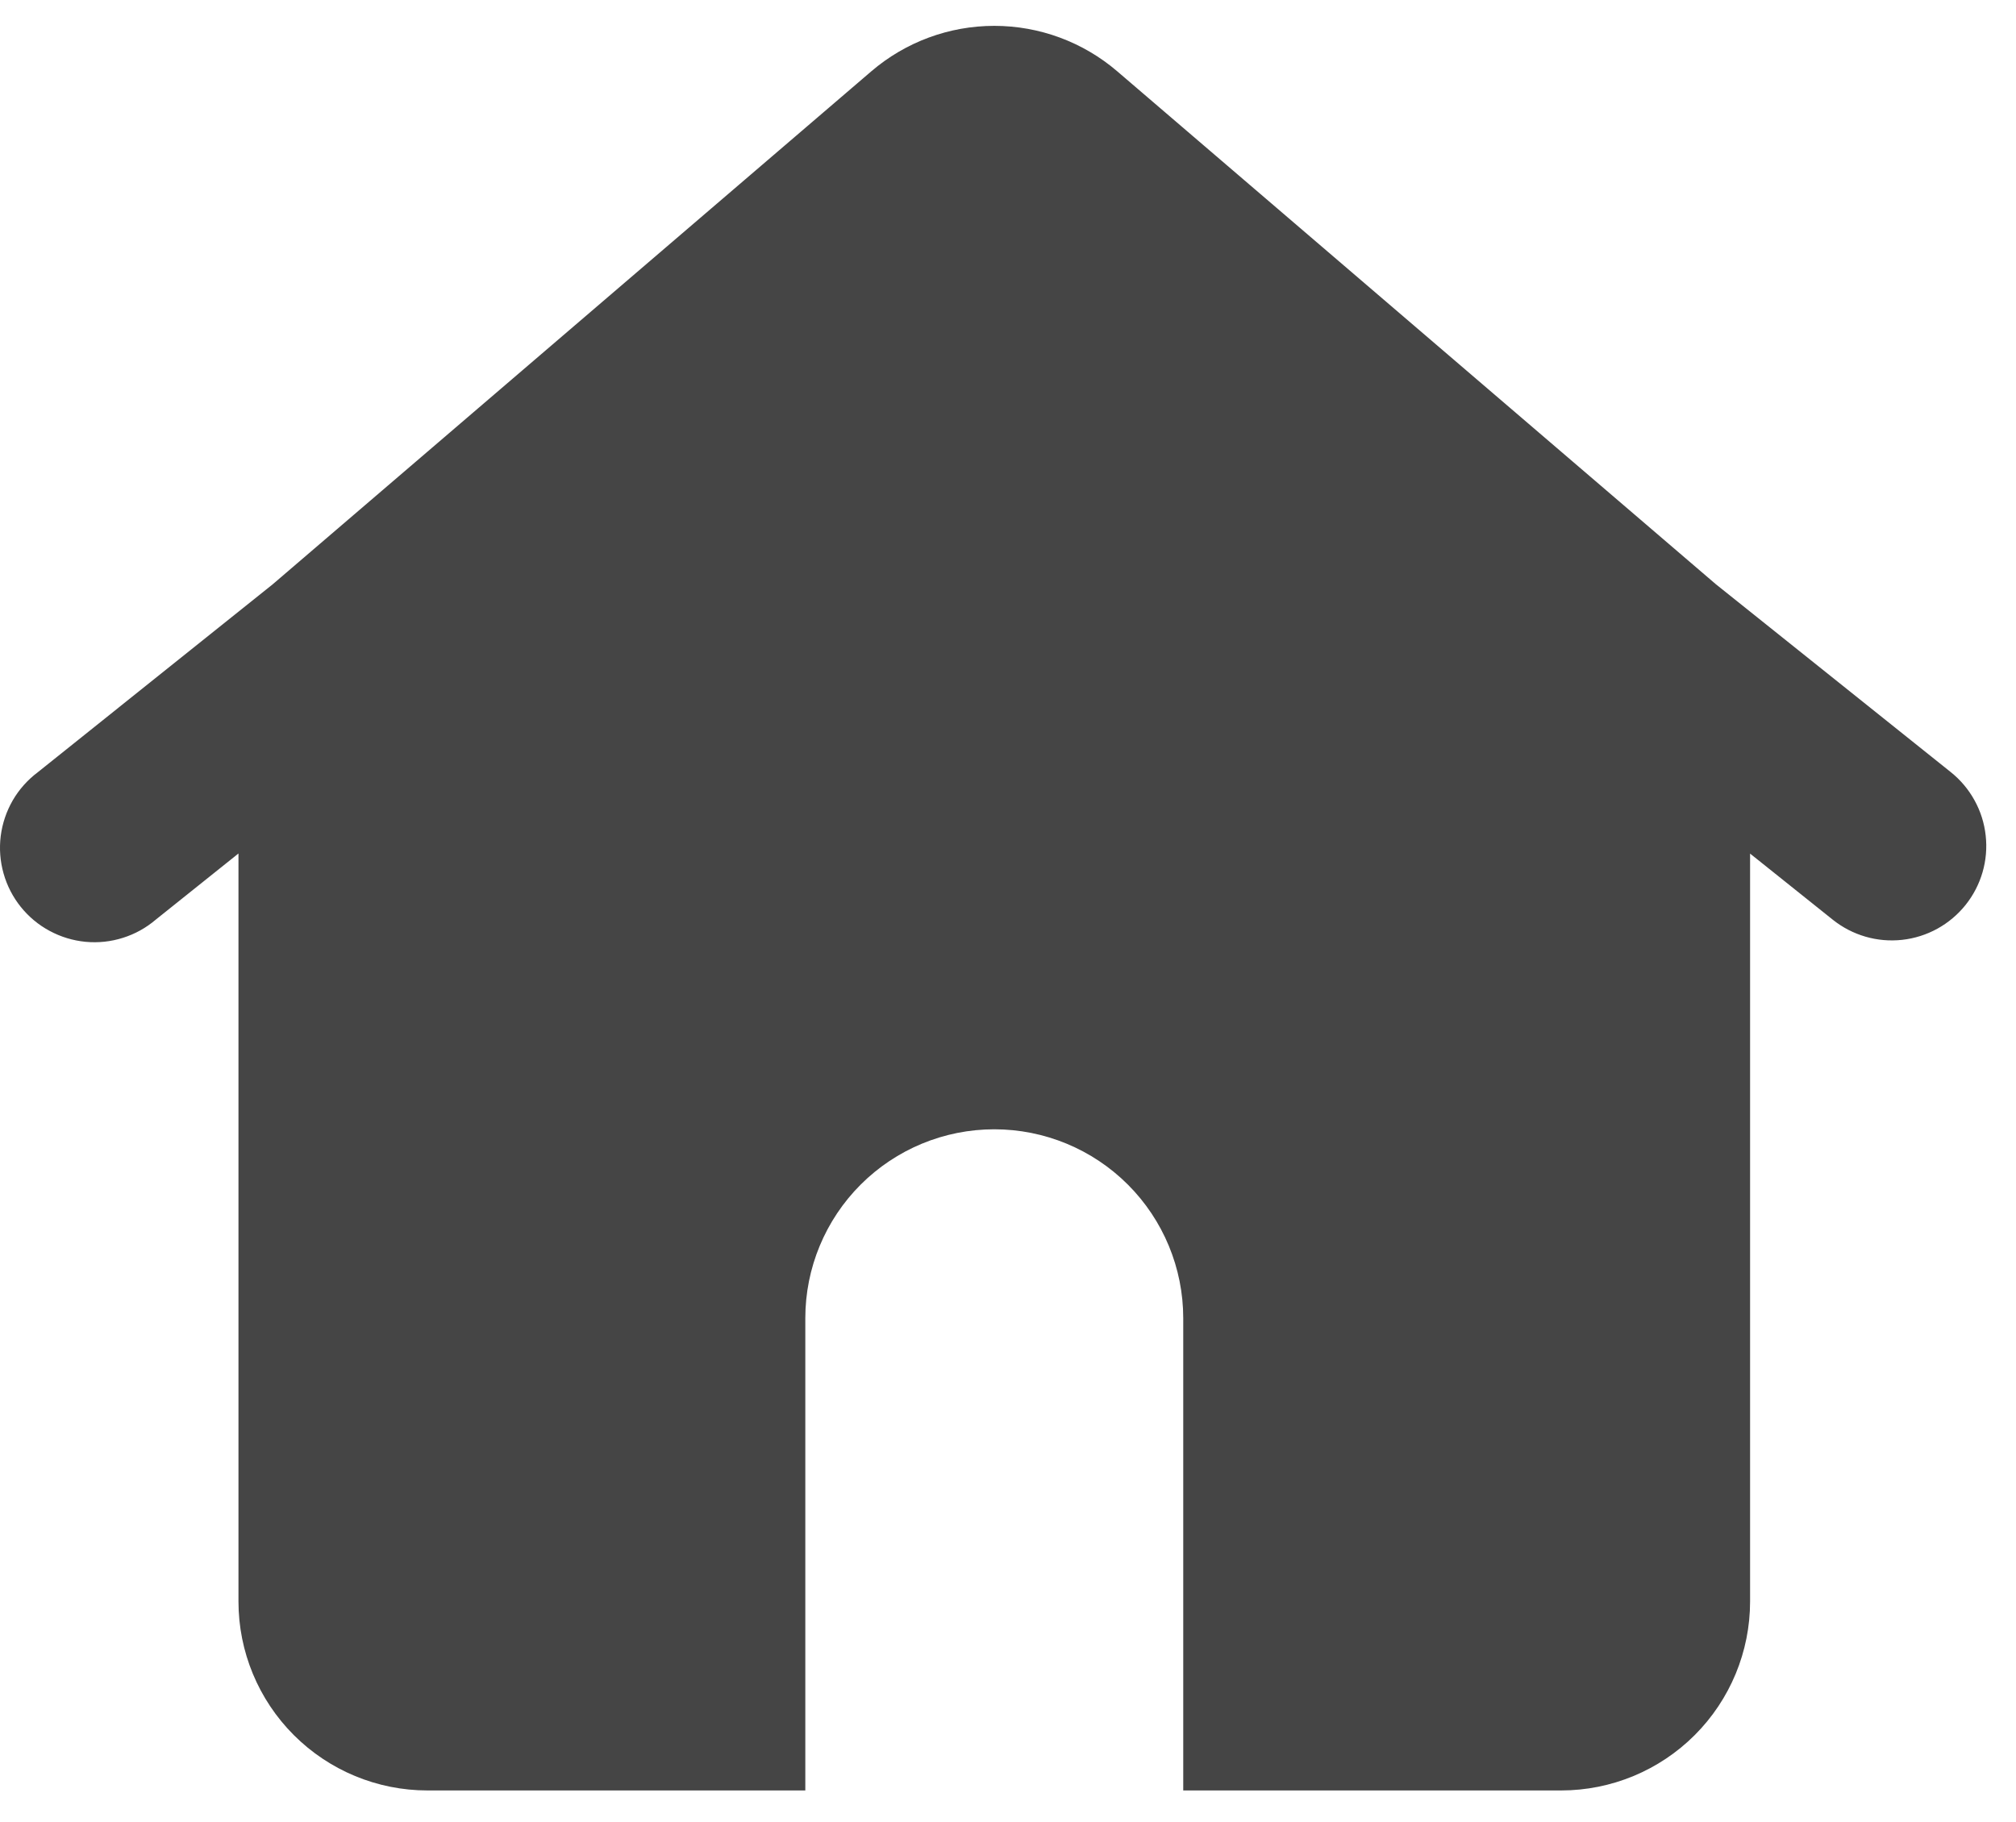 <svg width="52" height="47" viewBox="0 0 52 47" fill="none" xmlns="http://www.w3.org/2000/svg">
<path fill-rule="evenodd" clip-rule="evenodd" d="M22.473 1.841C23.357 1.083 24.482 0.667 25.646 0.667C26.81 0.667 27.935 1.083 28.819 1.841L44.258 15.073L50.319 19.922C50.569 20.122 50.777 20.369 50.931 20.65C51.086 20.93 51.183 21.238 51.218 21.556C51.254 21.875 51.226 22.197 51.137 22.504C51.048 22.811 50.899 23.098 50.699 23.348C50.499 23.598 50.252 23.806 49.971 23.961C49.691 24.115 49.383 24.213 49.065 24.248C48.746 24.283 48.425 24.256 48.117 24.166C47.81 24.077 47.523 23.928 47.273 23.728L45.141 22.023V41.32C45.141 42.612 44.627 43.852 43.713 44.766C42.799 45.68 41.559 46.194 40.267 46.194H30.52V34.009C30.52 32.717 30.006 31.477 29.092 30.563C28.178 29.649 26.939 29.136 25.646 29.136C24.353 29.136 23.114 29.649 22.2 30.563C21.286 31.477 20.772 32.717 20.772 34.009V46.194H11.025C9.732 46.194 8.493 45.68 7.579 44.766C6.665 43.852 6.151 42.612 6.151 41.32V22.02L4.019 23.726C3.771 23.938 3.483 24.098 3.171 24.196C2.86 24.295 2.532 24.33 2.207 24.299C1.883 24.268 1.567 24.172 1.28 24.017C0.992 23.863 0.739 23.651 0.535 23.397C0.331 23.142 0.18 22.849 0.092 22.535C0.003 22.221 -0.022 21.892 0.019 21.568C0.06 21.244 0.166 20.932 0.329 20.649C0.493 20.367 0.712 20.121 0.973 19.925L7.034 15.075L22.473 1.841Z" fill="#454545"/>
</svg>
